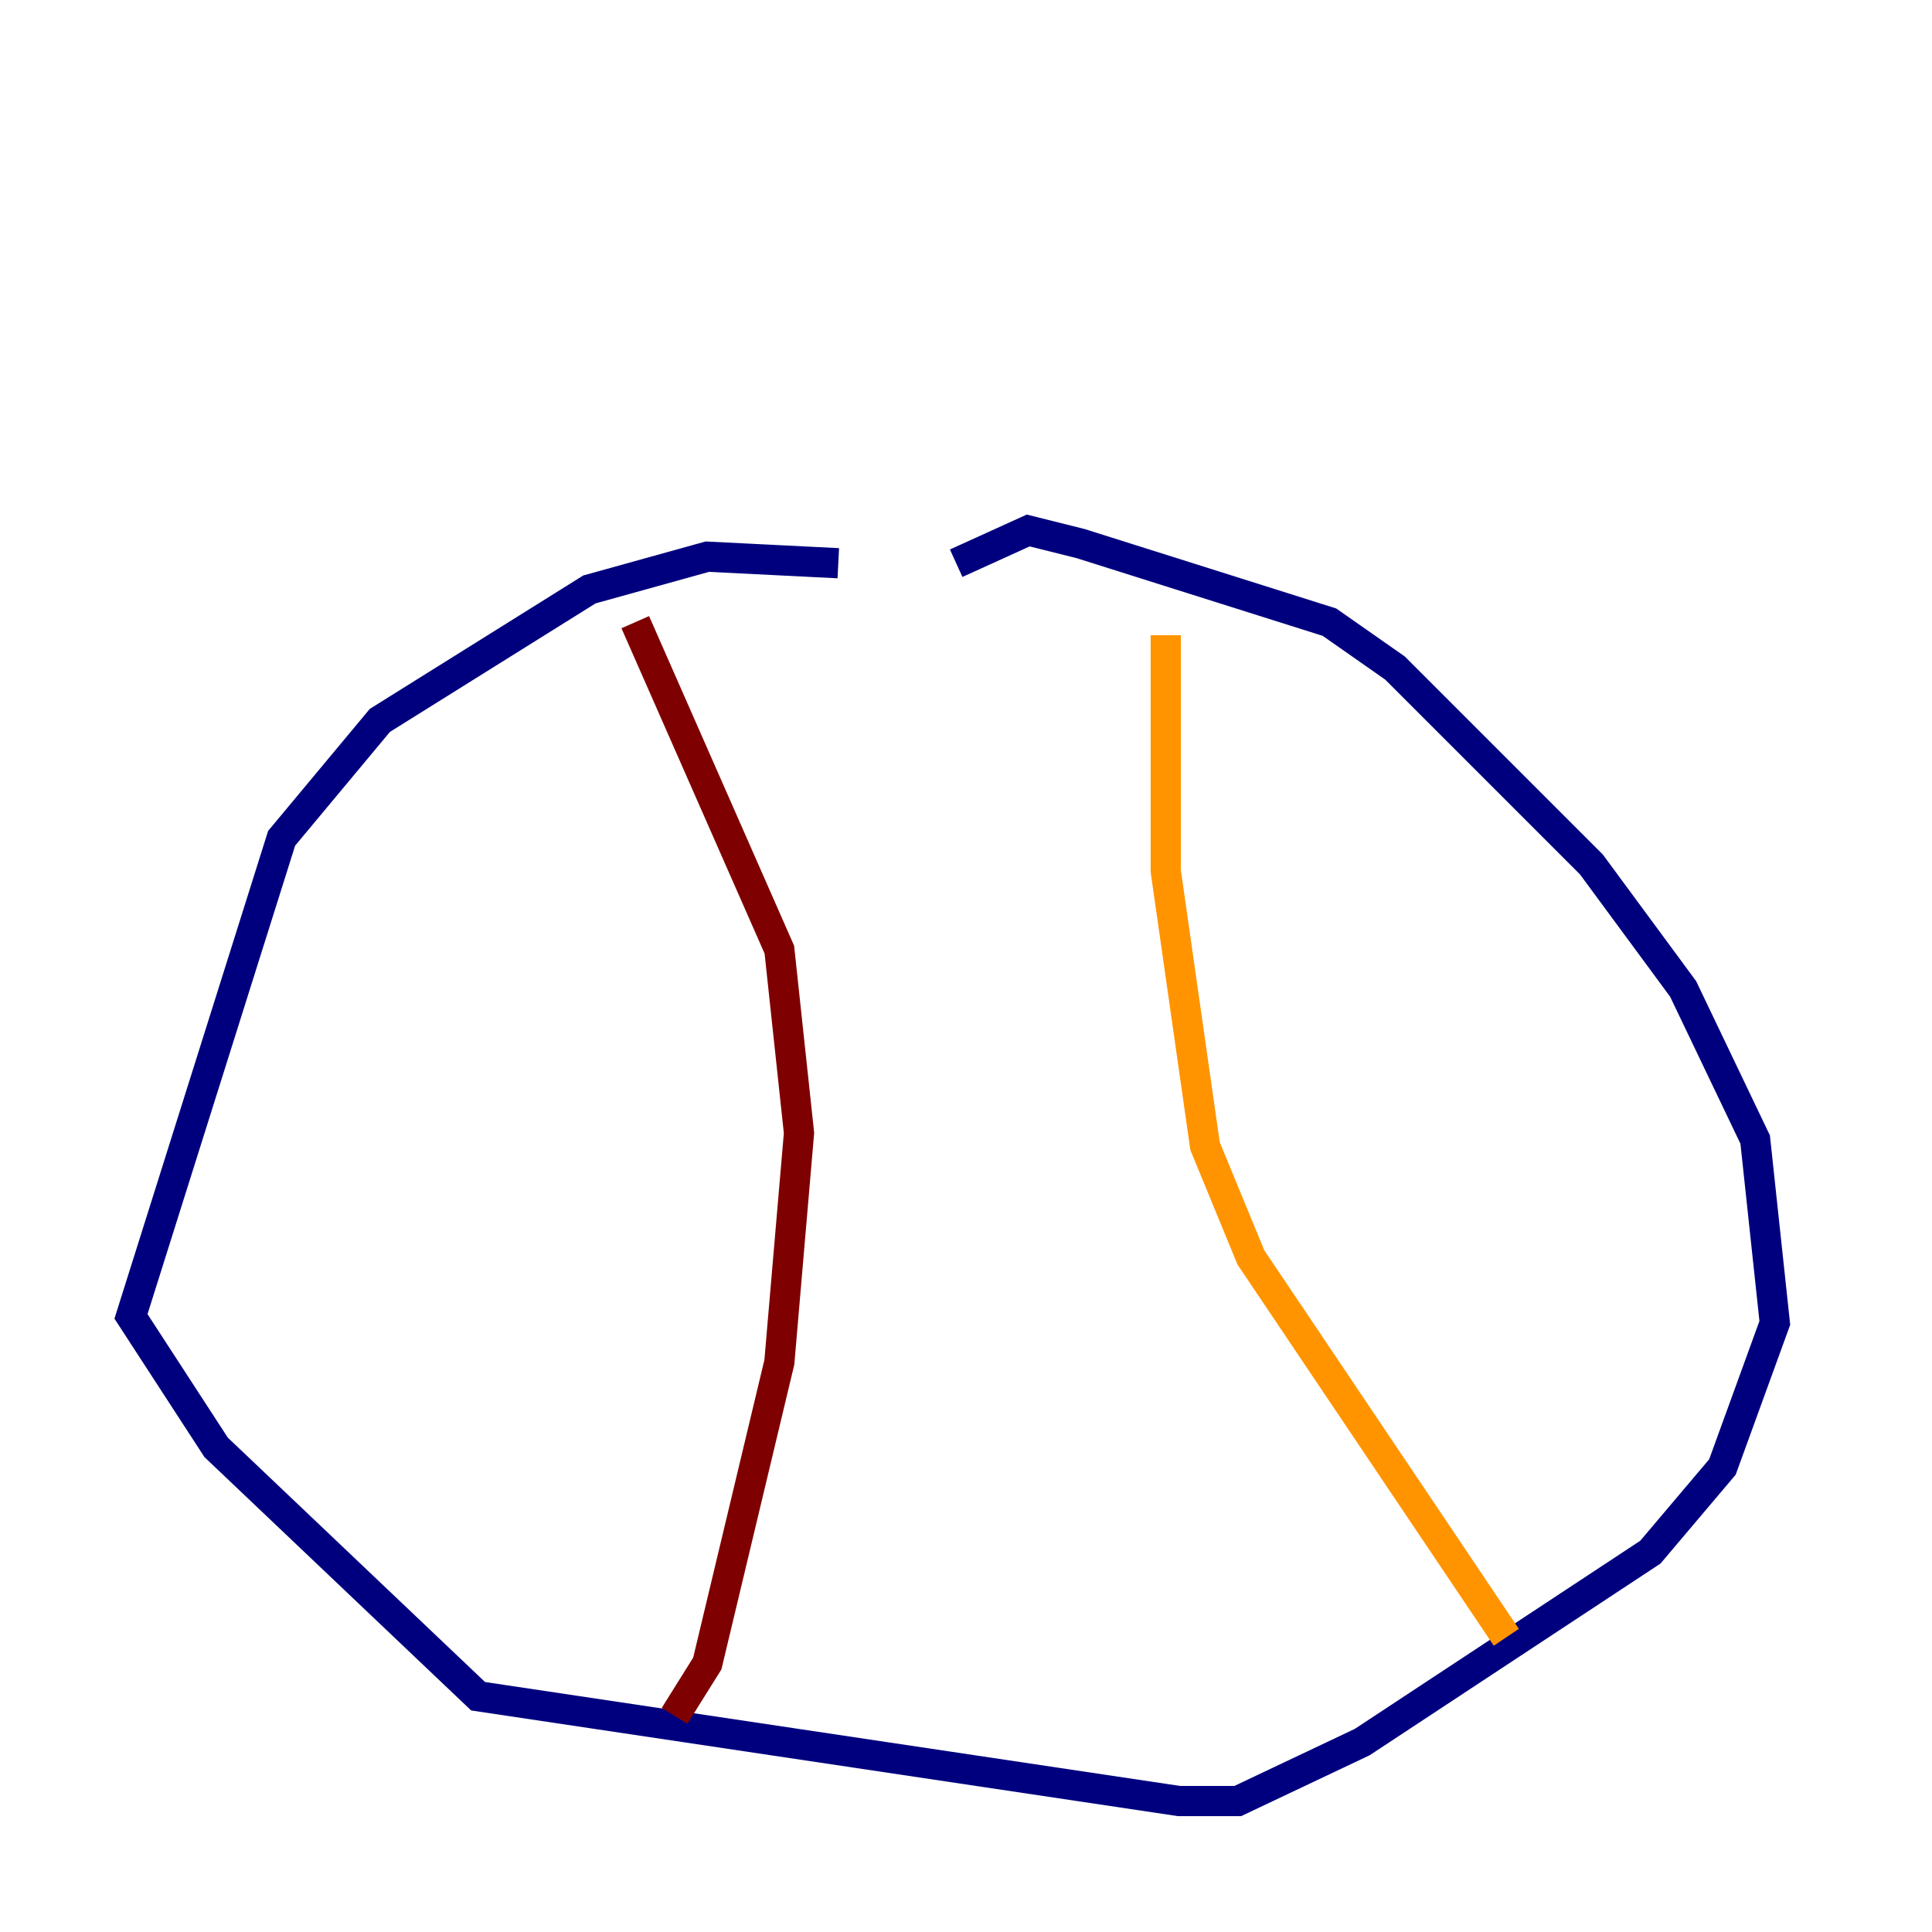 <?xml version="1.0" encoding="utf-8" ?>
<svg baseProfile="tiny" height="128" version="1.2" viewBox="0,0,128,128" width="128" xmlns="http://www.w3.org/2000/svg" xmlns:ev="http://www.w3.org/2001/xml-events" xmlns:xlink="http://www.w3.org/1999/xlink"><defs /><polyline fill="none" points="55.539,37.315 46.861,36.881 39.051,39.051 25.166,47.729 18.658,55.539 8.678,87.214 14.319,95.891 31.675,112.38 78.102,119.322 82.007,119.322 90.251,115.417 109.342,102.834 114.115,97.193 117.586,87.647 116.285,75.498 111.512,65.519 105.437,57.275 92.42,44.258 88.081,41.22 71.593,36.014 68.122,35.146 63.349,37.315" stroke="#00007f" stroke-width="2" /><polyline fill="none" points="63.349,37.315 63.349,37.315" stroke="#0080ff" stroke-width="2" /><polyline fill="none" points="97.627,8.678 97.627,8.678" stroke="#7cff79" stroke-width="2" /><polyline fill="none" points="77.234,42.088 77.234,57.709 79.837,75.932 82.875,83.308 99.797,108.475" stroke="#ff9400" stroke-width="2" /><polyline fill="none" points="42.088,41.22 51.634,62.915 52.936,75.064 51.634,90.251 46.861,110.21 44.691,113.681" stroke="#7f0000" stroke-width="2" /></svg>